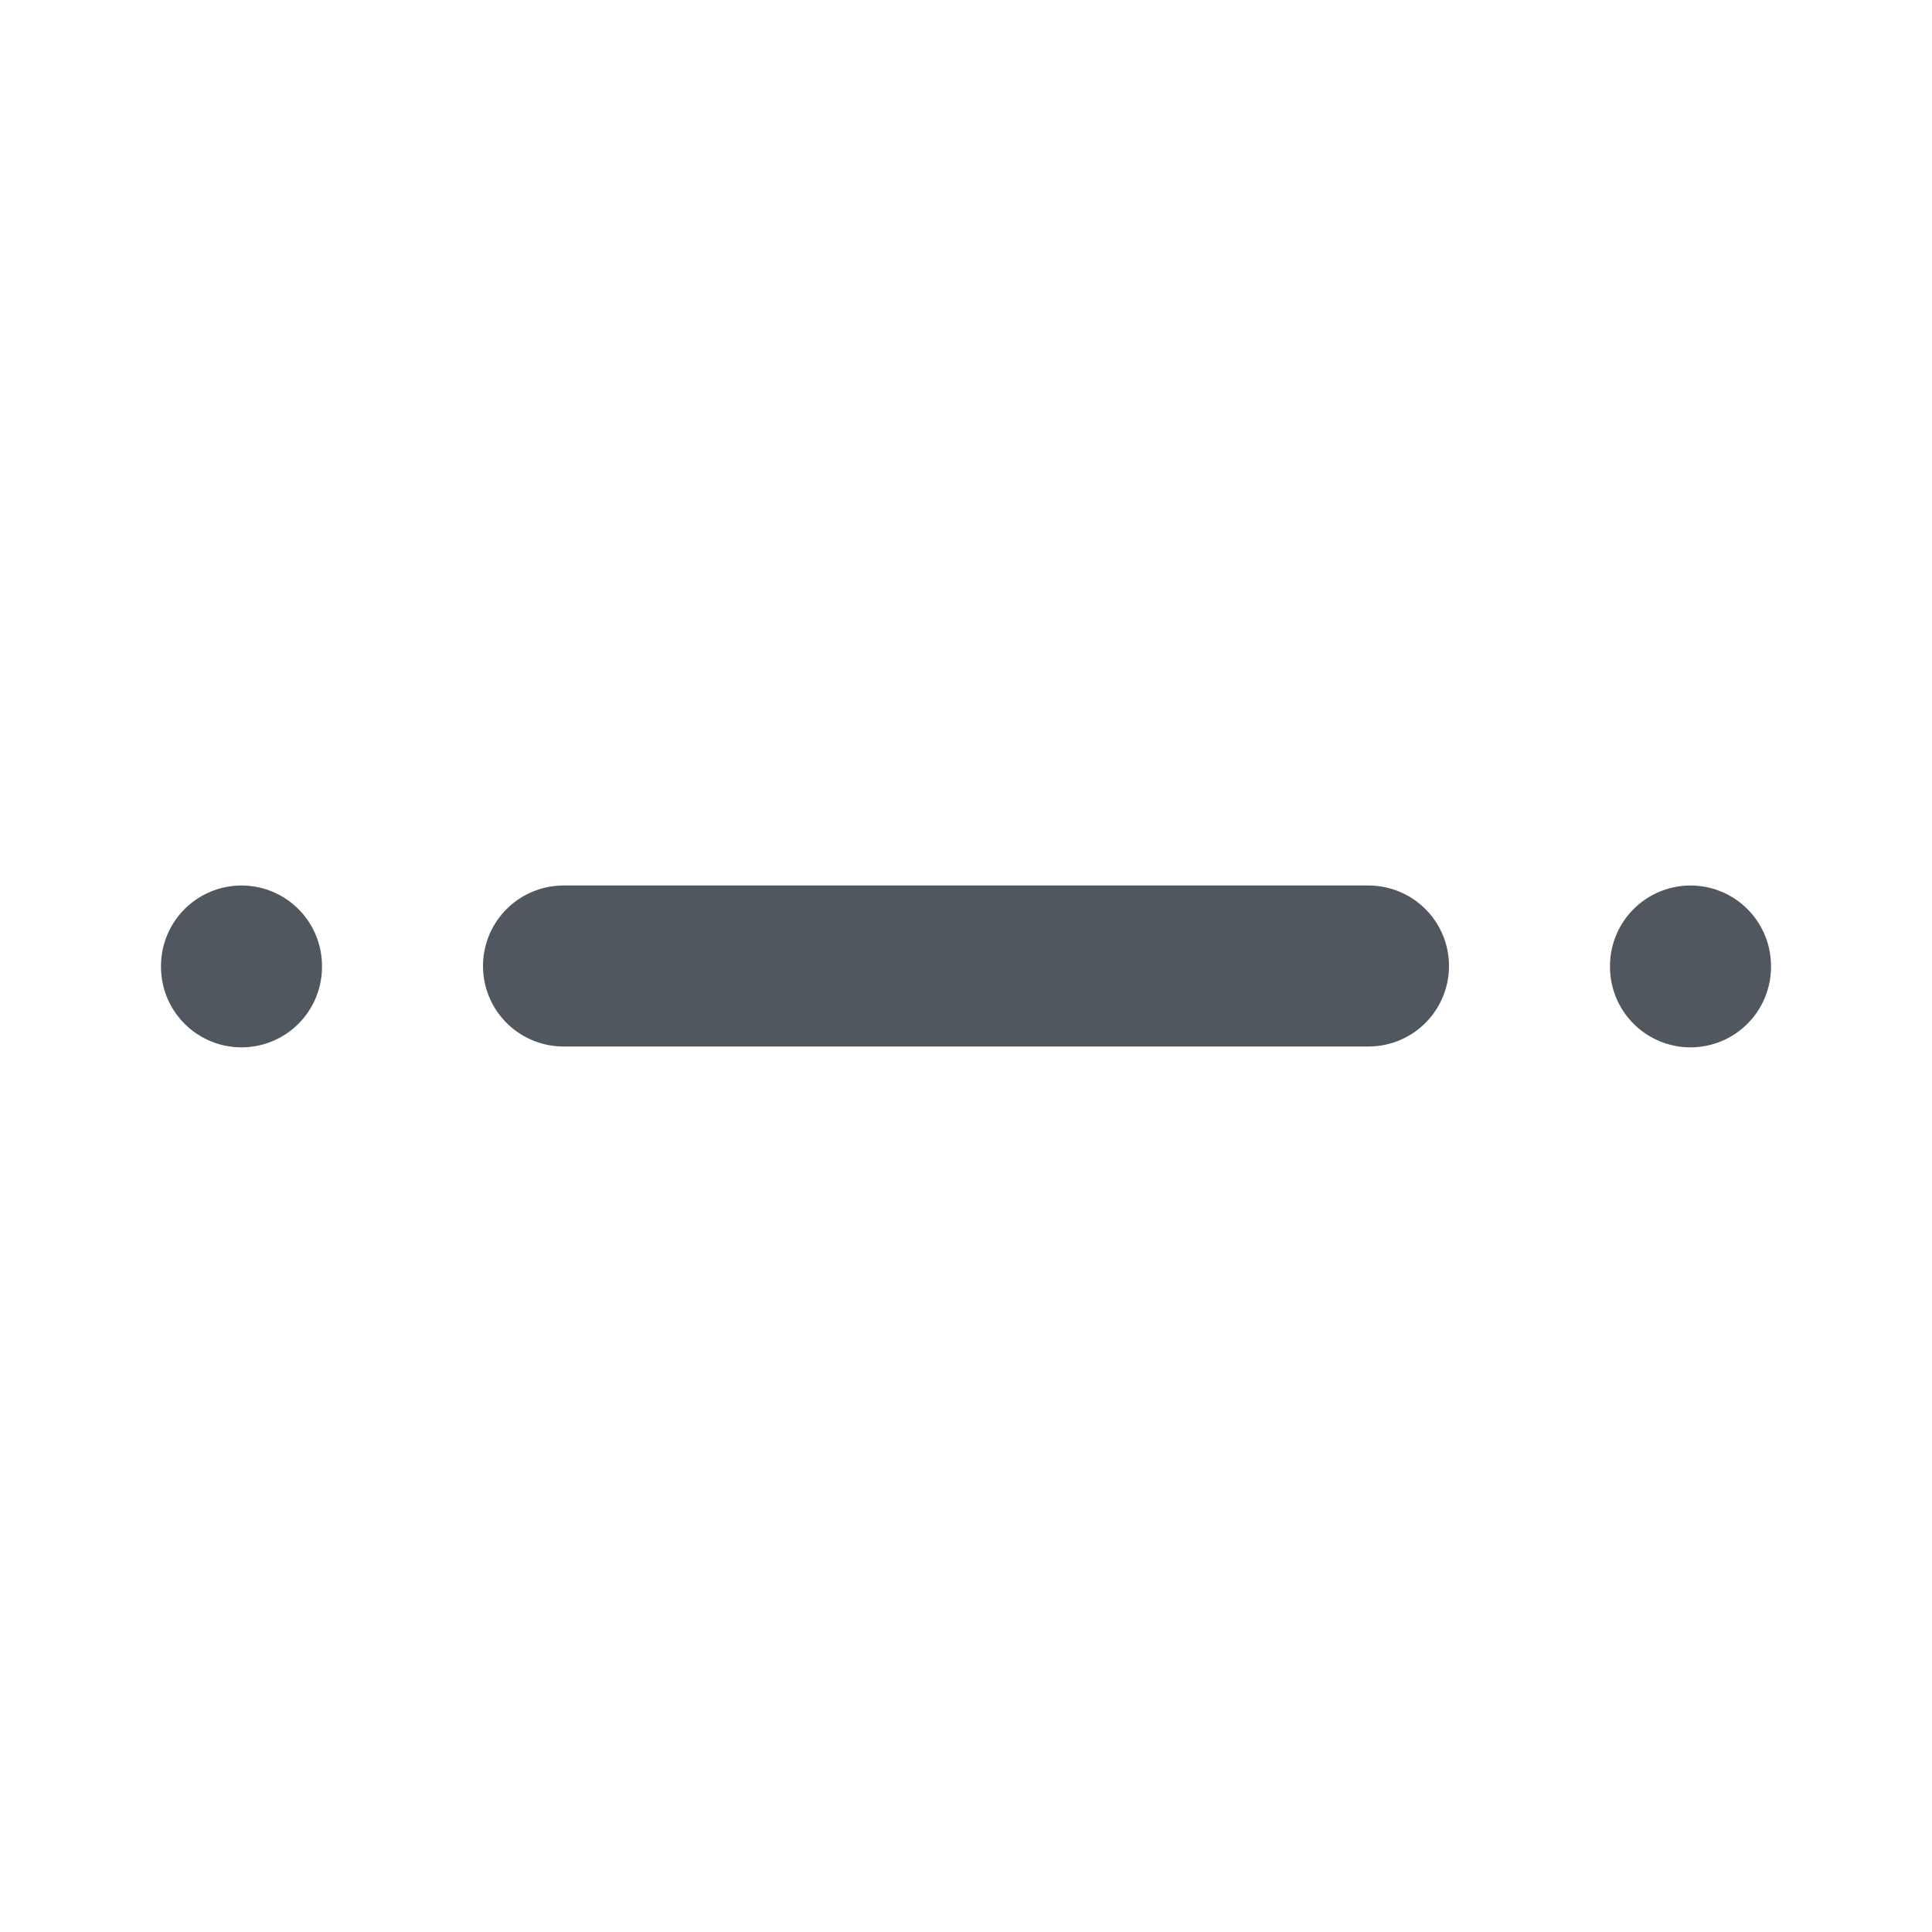 <svg width="18" height="18" viewBox="0 0 18 18" fill="none" xmlns="http://www.w3.org/2000/svg">
<path d="M2.25 9V9.008" stroke="#51575E" stroke-width="1.5" stroke-linecap="round" stroke-linejoin="round"/>
<path d="M5.25 9H12.75" stroke="#51575E" stroke-width="1.5" stroke-linecap="round" stroke-linejoin="round"/>
<path d="M15.75 9V9.008" stroke="#51575E" stroke-width="1.5" stroke-linecap="round" stroke-linejoin="round"/>
</svg>
